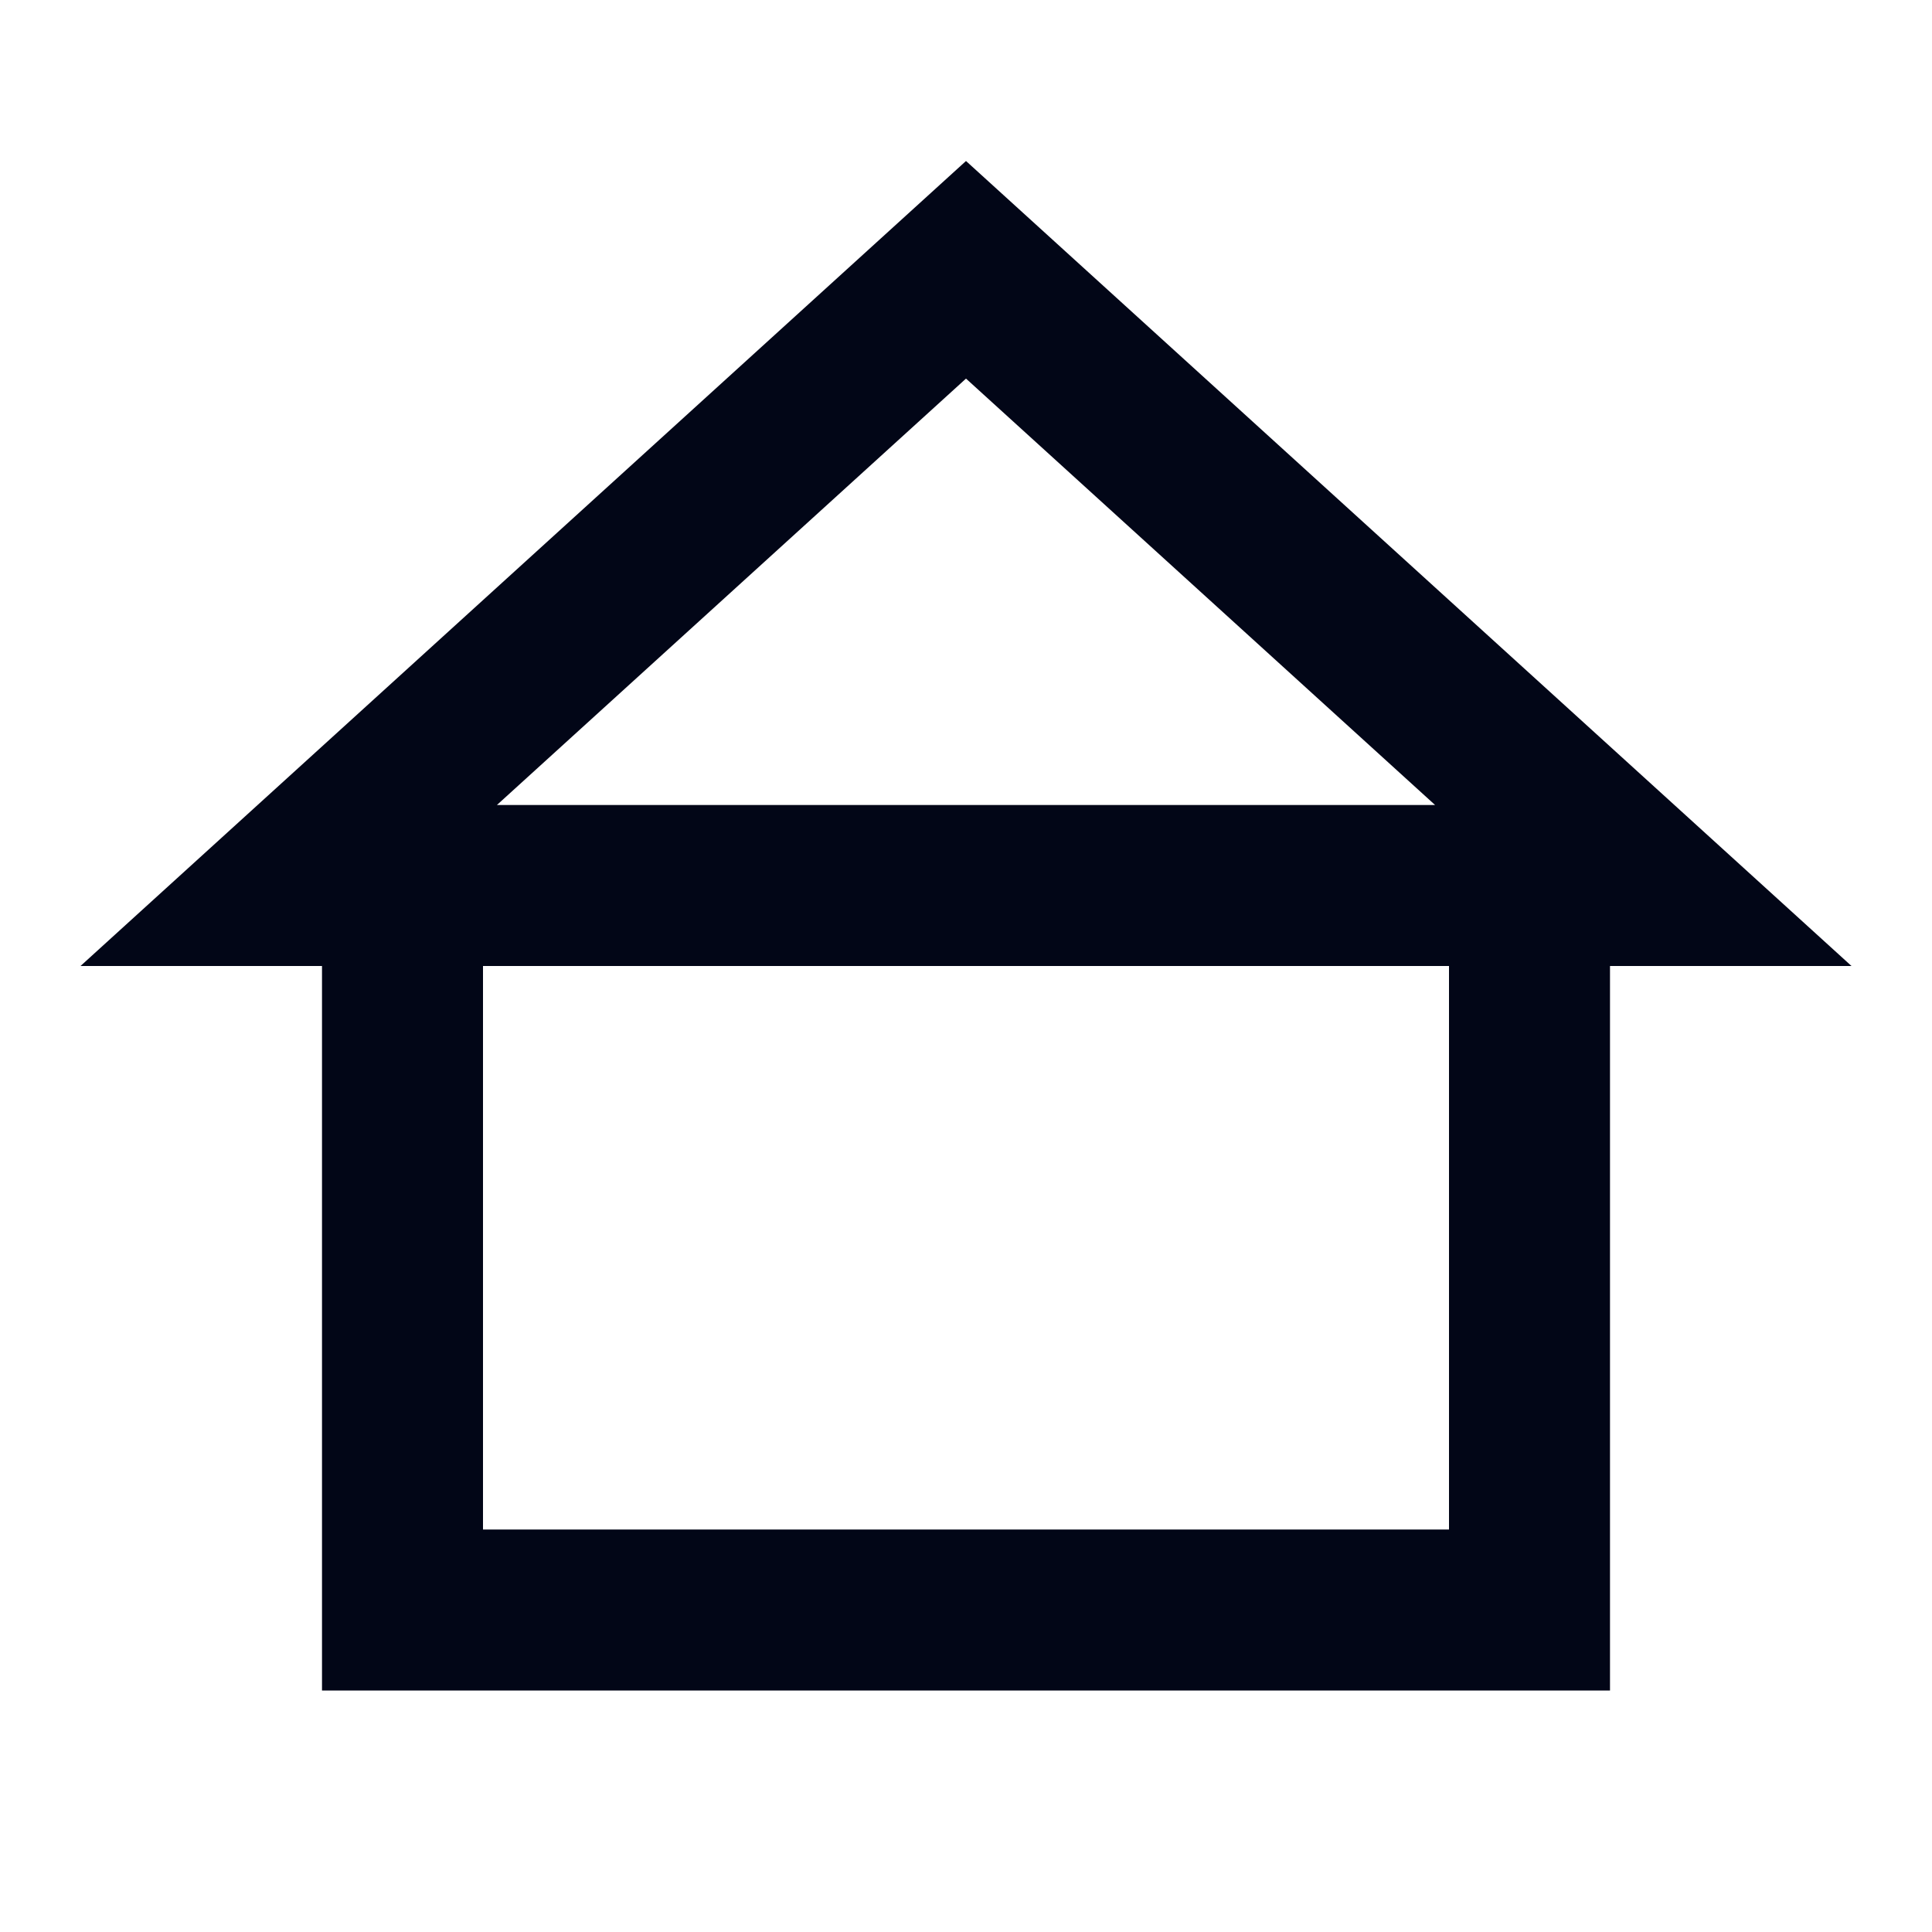 <svg width="24" height="24" viewBox="0 0 24 24" fill="none" xmlns="http://www.w3.org/2000/svg">
<path fill-rule="evenodd" clip-rule="evenodd" d="M4 12V21H20V12H23L12 2L1 12H4ZM18 12V19H6V12H18ZM17.827 10L12 4.703L6.173 10H17.827Z" fill="#020617"/>
</svg>
